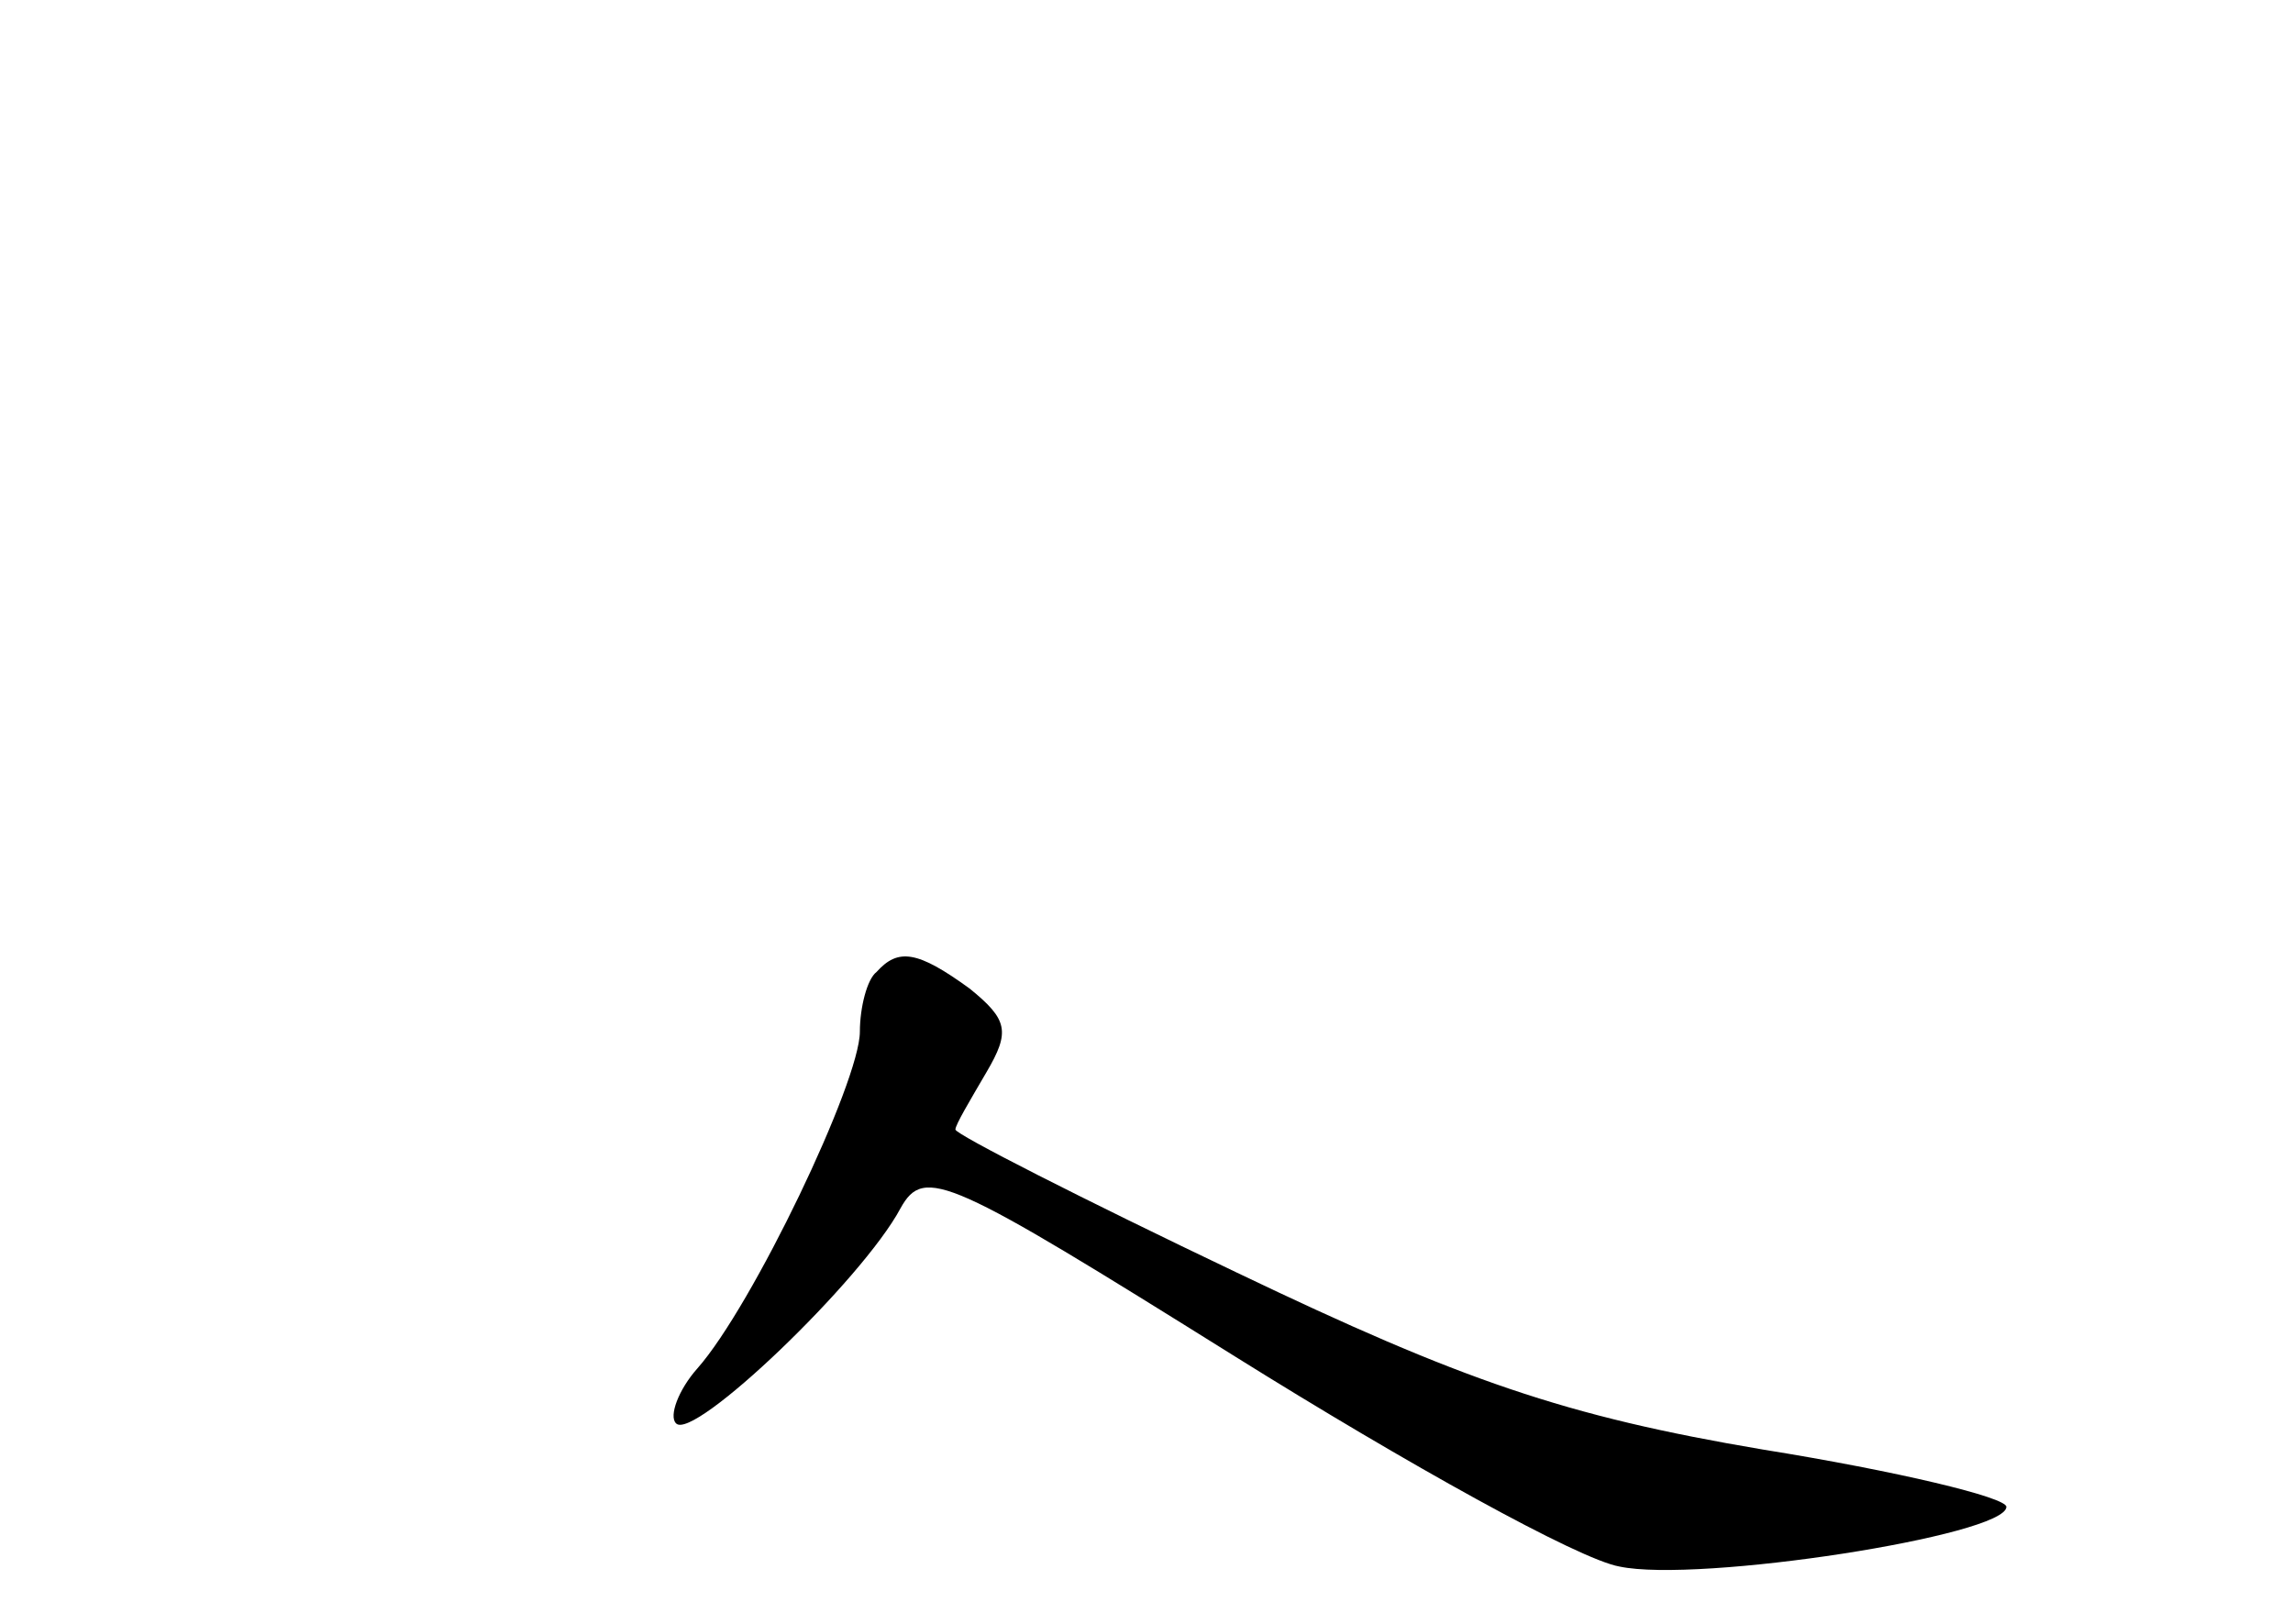 <?xml version="1.0" standalone="no"?>
<!DOCTYPE svg PUBLIC "-//W3C//DTD SVG 20010904//EN"
 "http://www.w3.org/TR/2001/REC-SVG-20010904/DTD/svg10.dtd">
<svg version="1.0" xmlns="http://www.w3.org/2000/svg"
 width="96pt" height="68pt" viewBox="0 0 96 68"
 preserveAspectRatio="xMidYMid meet">
<g transform="translate(0,68) scale(0.1,-0.1)"
fill="#000000" stroke="none">
<path d="M367 273 c-4 -3 -7 -15 -7 -25 0 -21 -45 -115 -68 -141 -8 -9 -12
-20 -9 -23 7 -8 78 60 94 90 10 18 20 13 140 -62 72 -45 144 -85 161 -88 33
-7 162 13 162 25 0 4 -46 15 -102 24 -83 14 -126 29 -220 74 -65 31 -118 58
-118 60 0 2 6 12 13 24 10 17 9 22 -7 35 -22 16 -30 17 -39 7z"/>
</g>
</svg>
